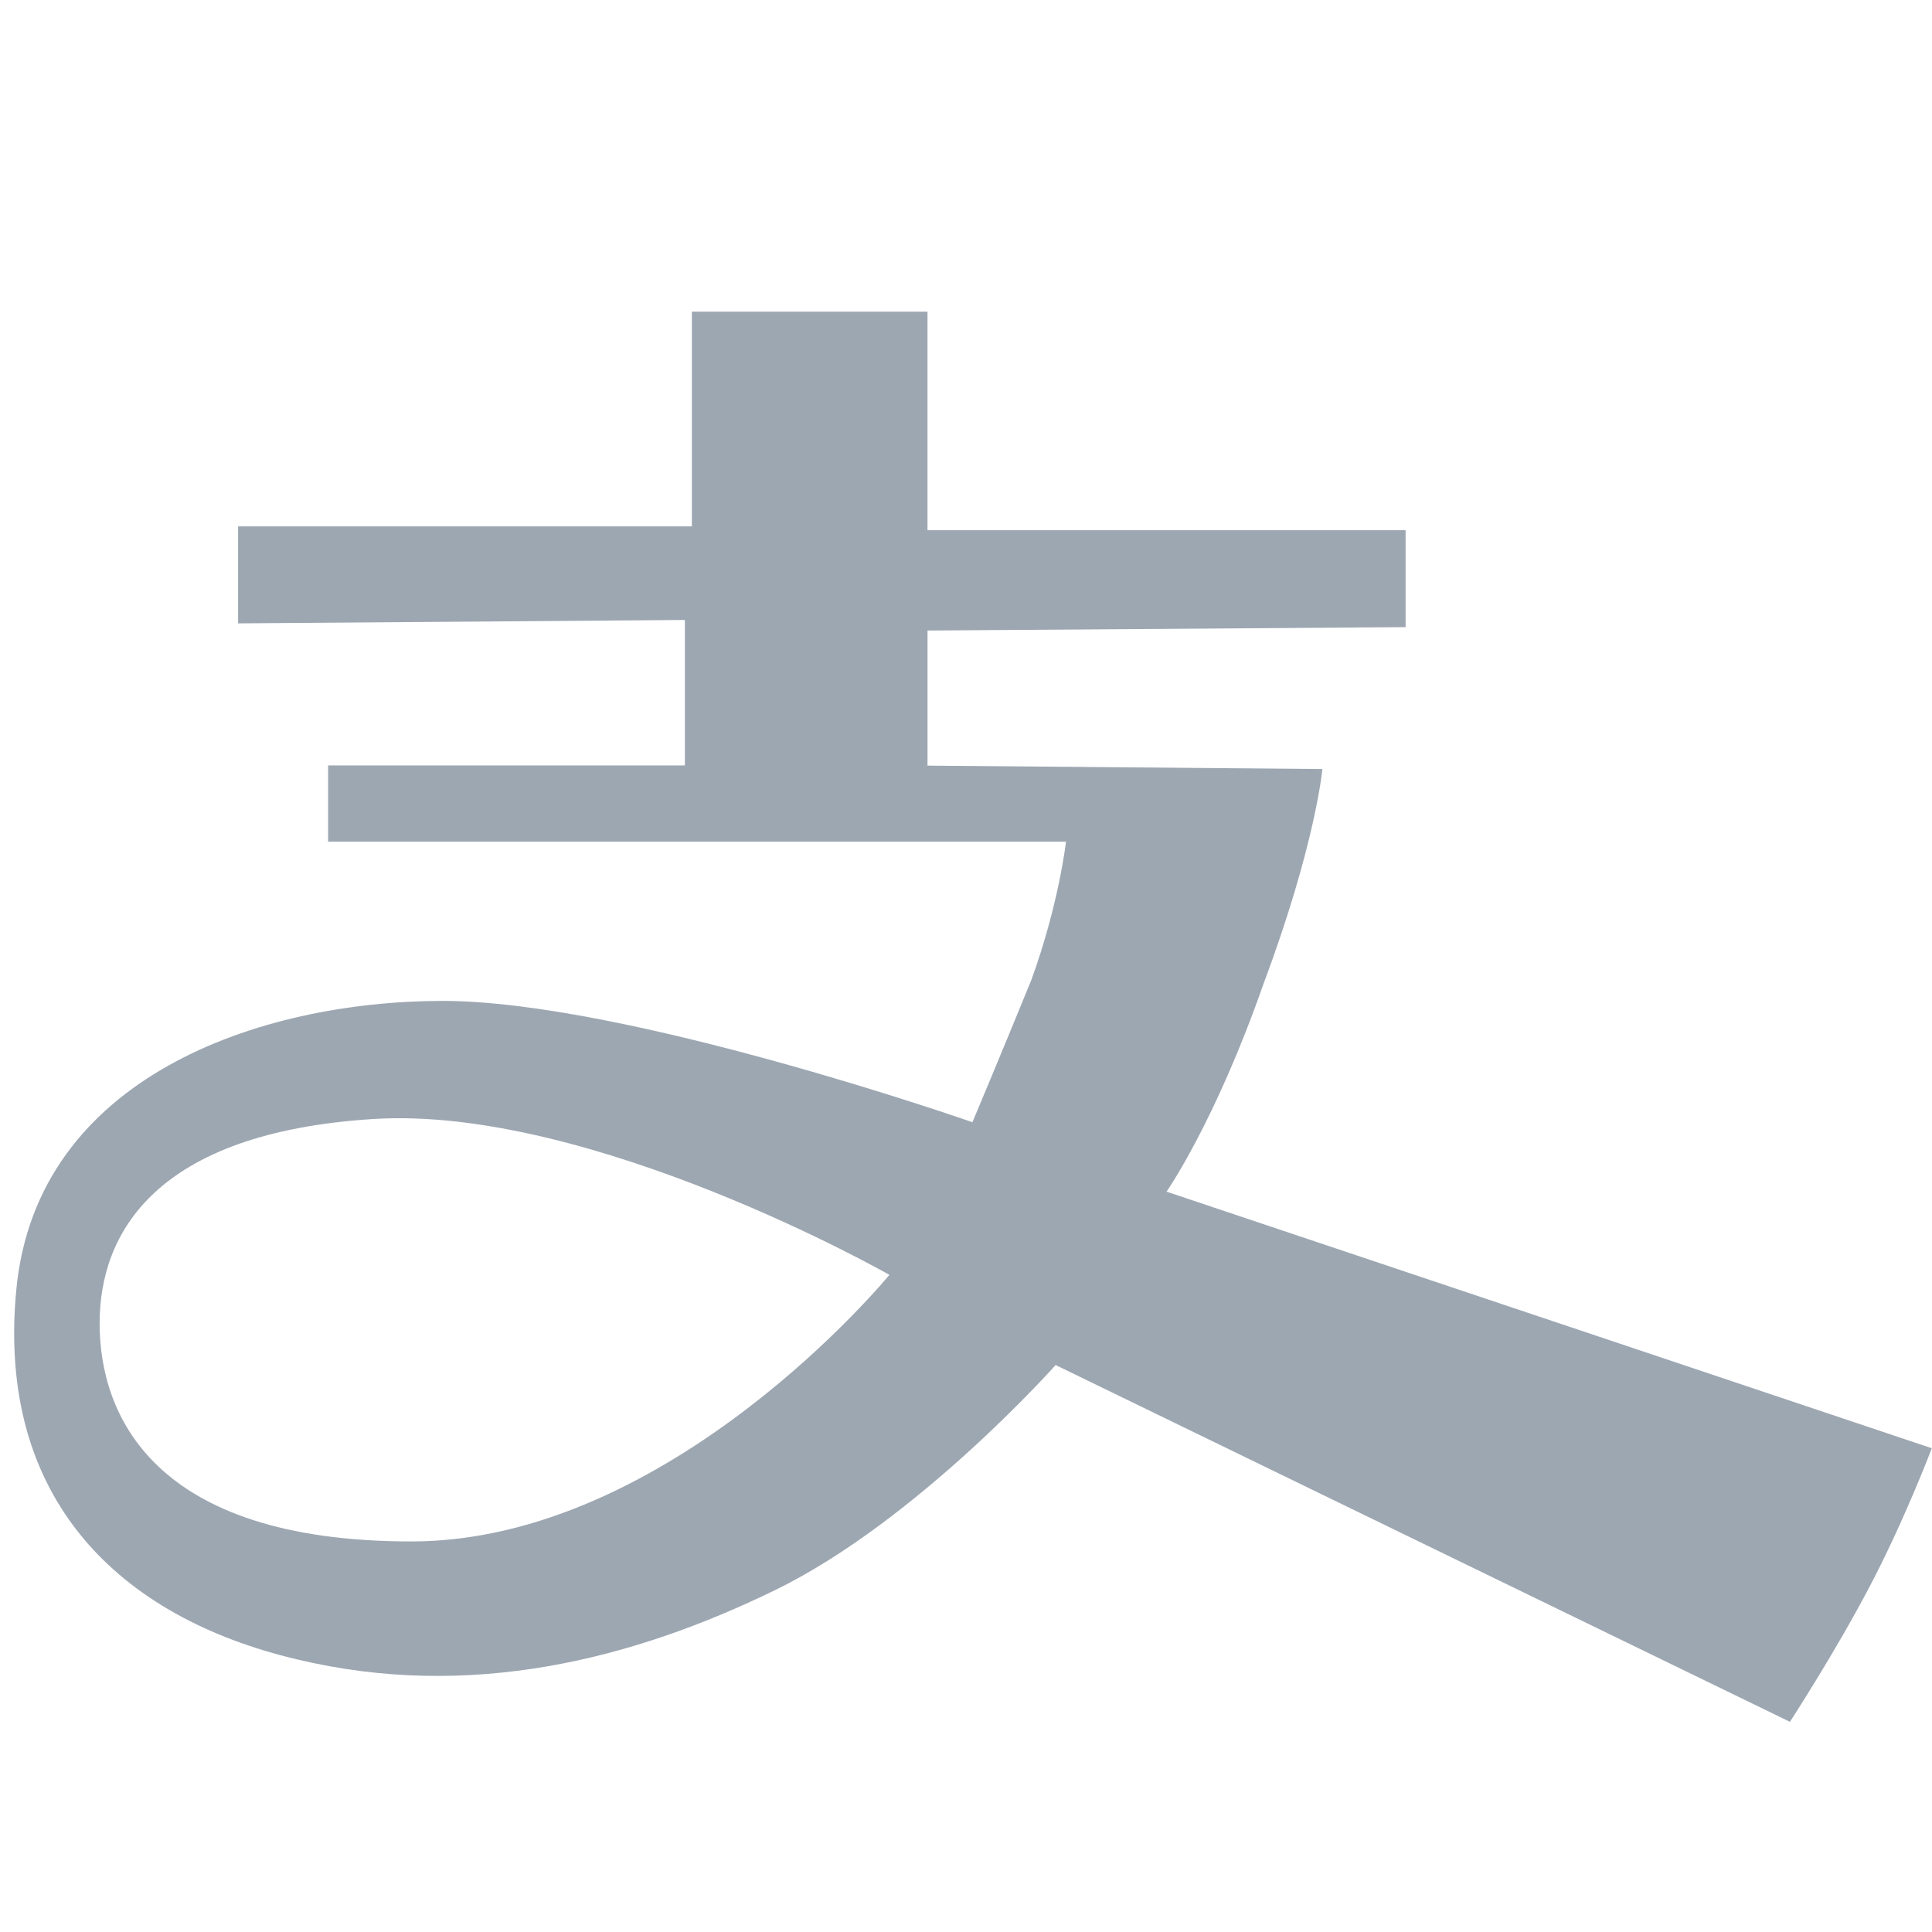 <?xml version="1.0" encoding="utf-8"?>
<!-- Generator: Adobe Illustrator 22.0.0, SVG Export Plug-In . SVG Version: 6.00 Build 0)  -->
<svg version="1.1" id="图层_1" xmlns="http://www.w3.org/2000/svg" xmlns:xlink="http://www.w3.org/1999/xlink" x="0px" y="0px"
	 viewBox="0 0 1024 1024" style="enable-background:new 0 0 1024 1024;" xml:space="preserve">
<style type="text/css">
	.st0{fill:#9DA7B2;}
	.st1{fill:none;stroke:#A5A5A5;stroke-width:72;stroke-linecap:round;stroke-linejoin:round;stroke-miterlimit:10;}
</style>
<path class="st0" d="M618.3,631.6c0,0,25.7-36.7,51.4-110.2c27.5-73.4,31.2-113.8,31.2-113.8l-209.3-1.8v-71.6l253.4-1.8v-51.4
	H491.6V165.2H366.7v113.8H126.2v51.4l236.8-1.8v77.1H173.9v40.4H565c0,0-3.7,33-18.4,73.4c-16.5,40.4-31.2,75.3-31.2,75.3
	s-183.6-64.3-280.9-64.3C137.2,530.6,19.7,571,8.7,683c-11,112,55.1,174.4,148.7,196.5c91.8,22,178.1,0,253.4-36.7
	c75.3-36.7,148.7-119.3,148.7-119.3l389.2,189.1c0,0,23.9-36.7,42.2-71.6c18.4-34.9,33-73.4,33-73.4L618.3,631.6L618.3,631.6z
	 M218,817C80.3,817,52.8,749.1,52.8,701.4c0-47.7,29.4-101,145-108.3c115.7-7.3,273.6,82.6,273.6,82.6S355.7,817,218,817L218,817z
	 M218,817"/>
</svg>
